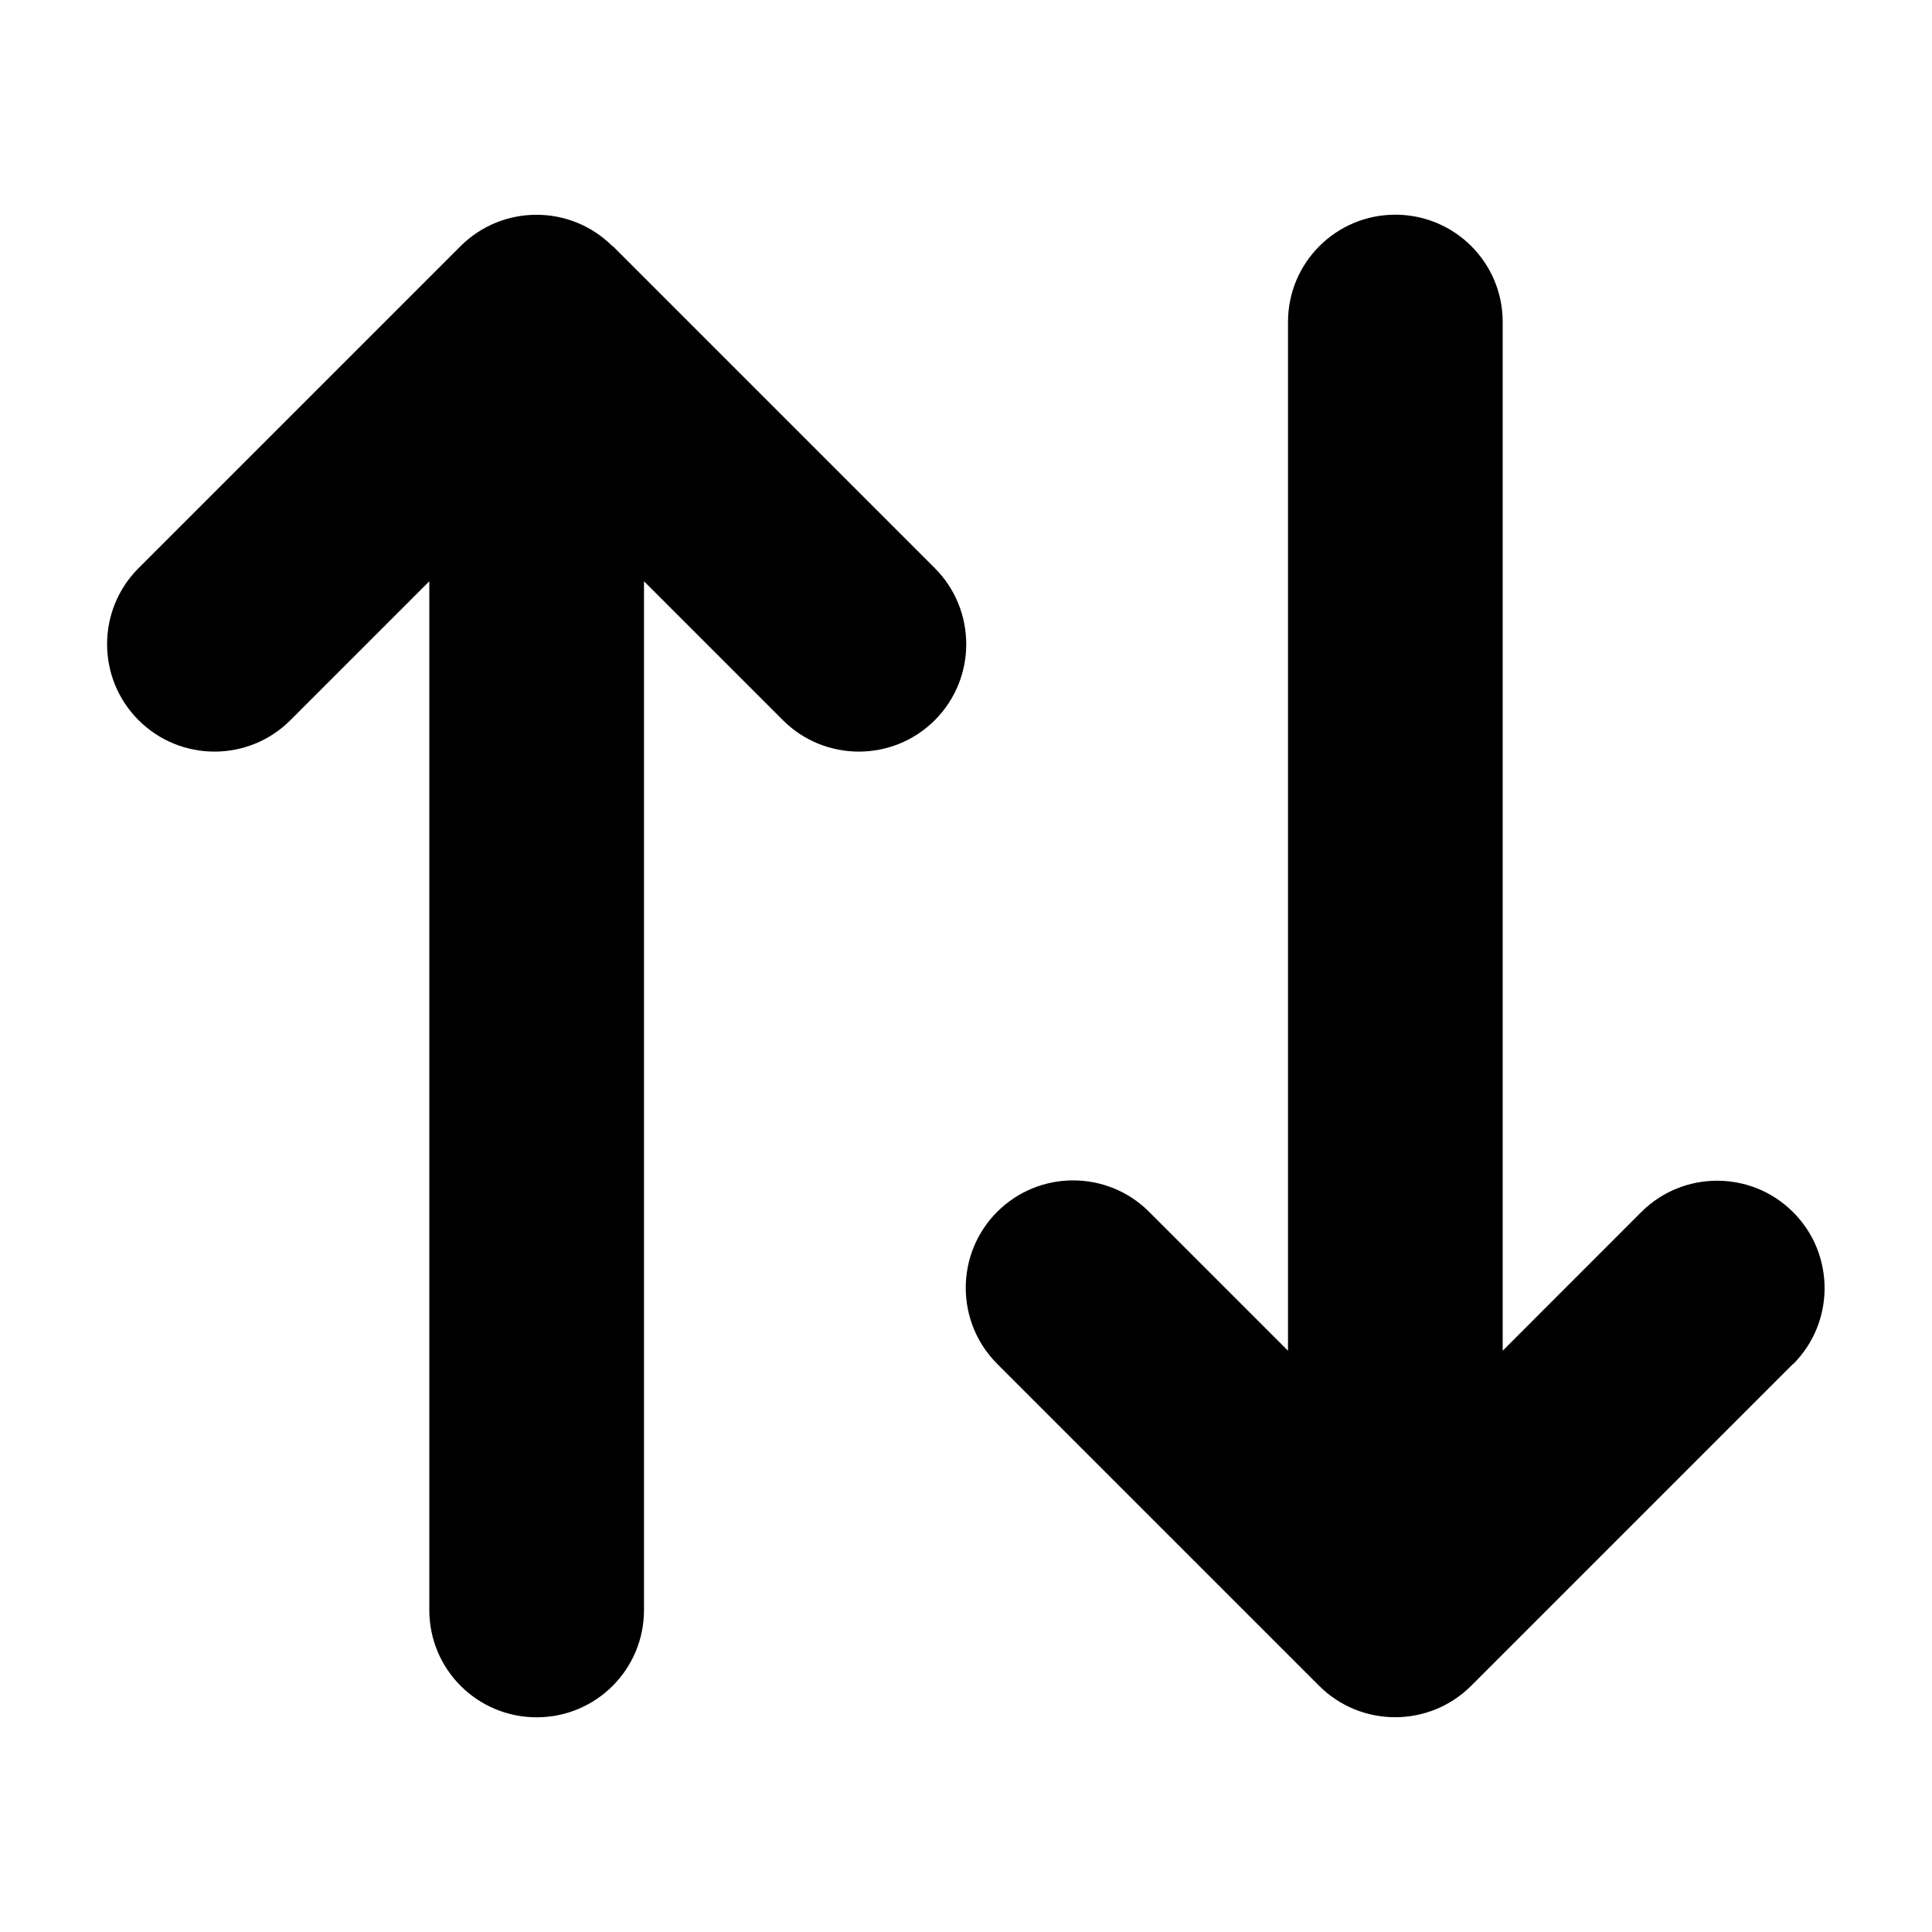 <svg width="24" height="24" viewBox="0 0 24 24" fill="none" xmlns="http://www.w3.org/2000/svg">
<path d="M7.608 3.058C7.088 2.538 6.242 2.538 5.721 3.058L1.721 7.058C1.2 7.579 1.2 8.425 1.721 8.946C2.242 9.467 3.088 9.467 3.608 8.946L5.333 7.221V20C5.333 20.738 5.929 21.333 6.667 21.333C7.404 21.333 8 20.738 8 20V7.221L9.725 8.946C10.246 9.467 11.092 9.467 11.613 8.946C12.133 8.425 12.133 7.579 11.613 7.058L7.613 3.058H7.608ZM22.275 16.946C22.796 16.425 22.796 15.579 22.275 15.058C21.754 14.537 20.908 14.537 20.387 15.058L18.667 16.779V4C18.667 3.263 18.071 2.667 17.333 2.667C16.596 2.667 16 3.263 16 4V16.779L14.275 15.054C13.754 14.533 12.908 14.533 12.387 15.054C11.867 15.575 11.867 16.421 12.387 16.942L16.387 20.942C16.908 21.462 17.754 21.462 18.275 20.942L22.275 16.942V16.946Z" fill="black"/>
</svg>

